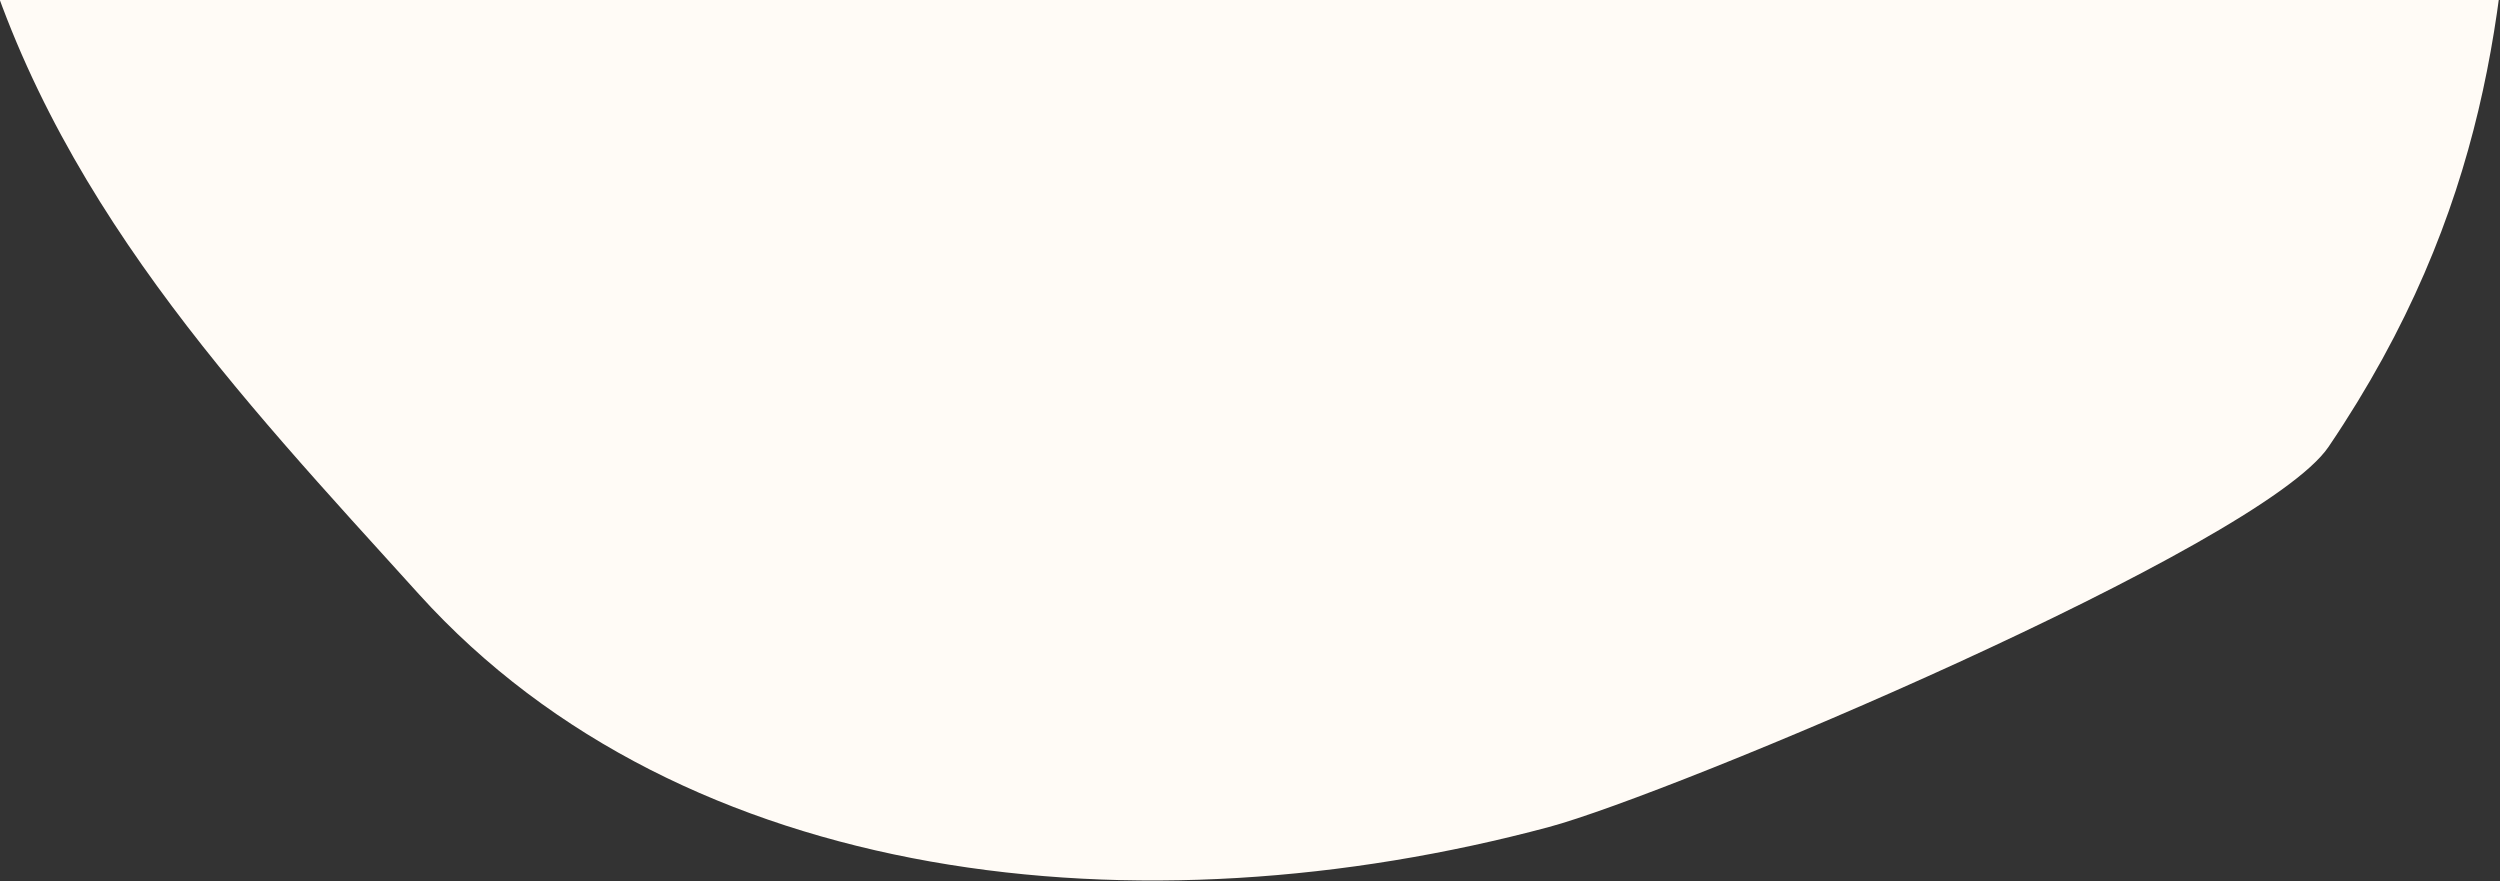 <?xml version="1.0" encoding="UTF-8"?>
<svg width="1183px" height="417px" viewBox="0 0 1183 417" version="1.1" xmlns="http://www.w3.org/2000/svg" xmlns:xlink="../../external.html?link=http://www.w3.org/1999/xlink">
    <rect x="0" y="0" width="1183" height="417" fill="#333333" stroke="none"/>
    <!-- Generator: Sketch 49.2 (51160) - http://www.bohemiancoding.com/sketch -->
    <title>bg-hr</title>
    <desc>Created with Sketch.</desc>
    <defs></defs>
    <g id="pages" stroke="none" stroke-width="1" fill="none" fill-rule="evenodd">
        <g id="HR" transform="translate(-64, 0)" fill="#FFFBF6">
            <path d="M636.574,390.56 C696.47,390.56 996.479,349.571 1039.551,312.229 C1245.458,133.721 1168.374,-60.635 1339.935,-181.084 C1628.793,-383.884 972.707,-826.686 636.574,-826.686 C300.441,-826.686 27.951,-554.196 27.951,-218.063 C27.951,-81.662 90.85,33.019 148.607,145.744 C233.911,312.232 436.841,390.56 636.574,390.56 Z" id="bg-hr" transform="translate(719.754, -218.063) rotate(-15) translate(-719.754, 218.063) "></path>
        </g>
    </g>
</svg>